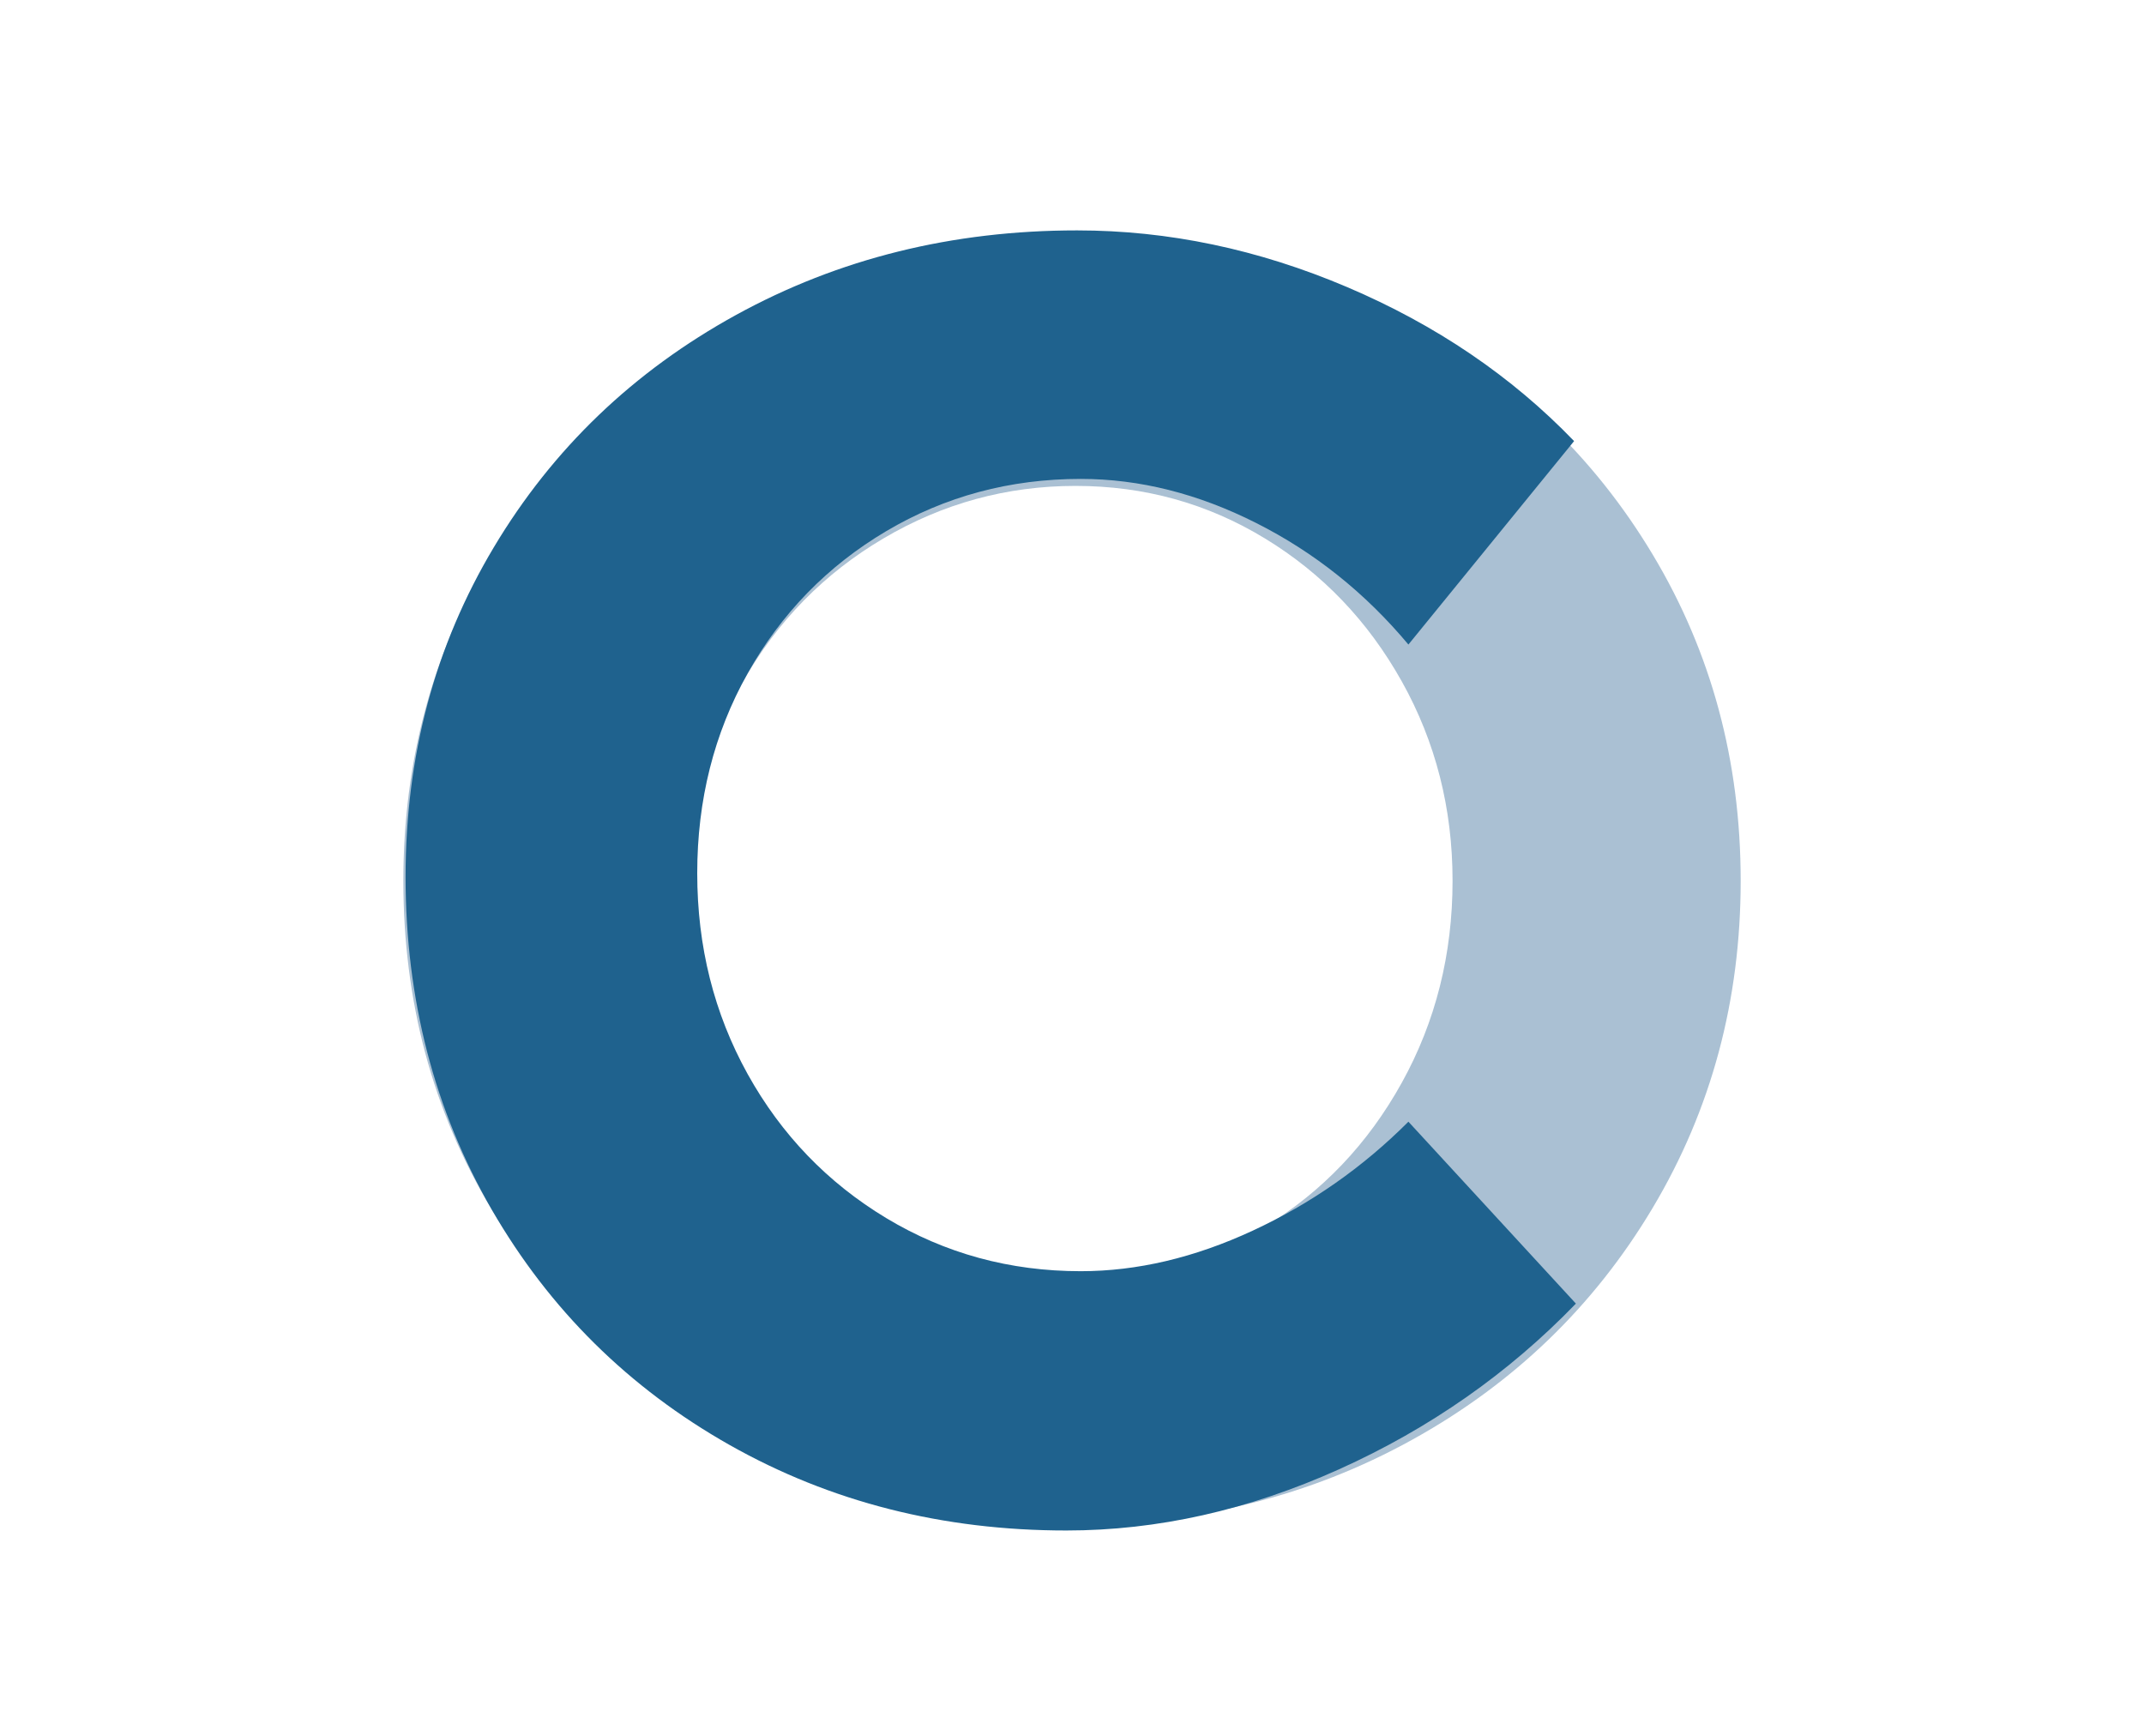 <svg xmlns="http://www.w3.org/2000/svg" xmlns:xlink="http://www.w3.org/1999/xlink" width="53.87" zoomAndPan="magnify" viewBox="0 0 375 375" height="43.61" preserveAspectRatio="xMidYMid meet" version="1.0"><defs><filter x="0%" y="0%" width="100%" height="100%" id="id1"><feColorMatrix values="0 0 0 0 1 0 0 0 0 1 0 0 0 0 1 0 0 0 1 0" color-interpolation-filters="sRGB"/></filter><g/><mask id="id2"><g filter="url(#id1)"><rect x="-37.5" width="450" fill="#000000" y="-37.5" height="450" fill-opacity="0.769"/></g></mask><clipPath id="id3"><rect x="0" width="311" y="0" height="375"/></clipPath></defs><g mask="url(#id2)"><g transform="matrix(1, 0, 0, 1, 32, 0)"><g clip-path="url(#id3)"><g fill="#90adc6" fill-opacity="1"><g transform="translate(0.66, 325.125)"><g><path d="M 154.844 -273.172 C 181.738 -273.172 206.195 -267.148 228.219 -255.109 C 250.25 -243.078 267.602 -226.492 280.281 -205.359 C 292.969 -184.234 299.312 -160.734 299.312 -134.859 C 299.312 -108.984 292.969 -85.414 280.281 -64.156 C 267.602 -42.906 250.25 -26.195 228.219 -14.031 C 206.195 -1.863 181.738 4.219 154.844 4.219 C 127.945 4.219 103.484 -1.863 81.453 -14.031 C 59.422 -26.195 42.066 -42.844 29.391 -63.969 C 16.711 -85.102 10.375 -108.734 10.375 -134.859 C 10.375 -160.734 16.711 -184.234 29.391 -205.359 C 42.066 -226.492 59.352 -243.078 81.25 -255.109 C 103.156 -267.148 127.688 -273.172 154.844 -273.172 Z M 155.609 -220.156 C 140.754 -220.156 126.922 -216.375 114.109 -208.812 C 101.305 -201.258 91.191 -190.953 83.766 -177.891 C 76.336 -164.828 72.625 -150.484 72.625 -134.859 C 72.625 -118.984 76.398 -104.508 83.953 -91.438 C 91.504 -78.375 101.617 -68 114.297 -60.312 C 126.984 -52.633 140.754 -48.797 155.609 -48.797 C 170.461 -48.797 184.098 -52.57 196.516 -60.125 C 208.941 -67.688 218.805 -78.062 226.109 -91.25 C 233.41 -104.445 237.062 -118.984 237.062 -134.859 C 237.062 -150.484 233.41 -164.828 226.109 -177.891 C 218.805 -190.953 208.941 -201.258 196.516 -208.812 C 184.098 -216.375 170.461 -220.156 155.609 -220.156 Z M 155.609 -220.156 "/></g></g></g></g></g></g><g fill="#1f628e" fill-opacity="1"><g transform="translate(33.012, 326.35)"><g><path d="M 227.172 -187.109 C 217.836 -198.266 206.879 -207.016 194.297 -213.359 C 181.723 -219.711 169.082 -222.891 156.375 -222.891 C 141.07 -222.891 127.066 -219.129 114.359 -211.609 C 101.66 -204.086 91.676 -193.844 84.406 -180.875 C 77.145 -167.914 73.516 -153.523 73.516 -137.703 C 73.516 -121.891 77.145 -107.43 84.406 -94.328 C 91.676 -81.234 101.66 -70.859 114.359 -63.203 C 127.066 -55.555 141.07 -51.734 156.375 -51.734 C 168.562 -51.734 180.941 -54.648 193.516 -60.484 C 206.098 -66.316 217.316 -74.164 227.172 -84.031 L 263.359 -44.734 C 248.828 -29.691 231.77 -17.758 212.188 -8.938 C 192.613 -0.125 172.973 4.281 153.266 4.281 C 126.555 4.281 102.305 -1.875 80.516 -14.188 C 58.734 -26.508 41.617 -43.43 29.172 -64.953 C 16.723 -86.484 10.5 -110.473 10.5 -136.922 C 10.5 -163.117 16.852 -186.848 29.562 -208.109 C 42.27 -229.379 59.707 -246.109 81.875 -258.297 C 104.051 -270.484 128.625 -276.578 155.594 -276.578 C 175.301 -276.578 194.75 -272.492 213.938 -264.328 C 233.133 -256.16 249.477 -245.07 262.969 -231.062 Z M 227.172 -187.109 "/></g></g></g></svg>